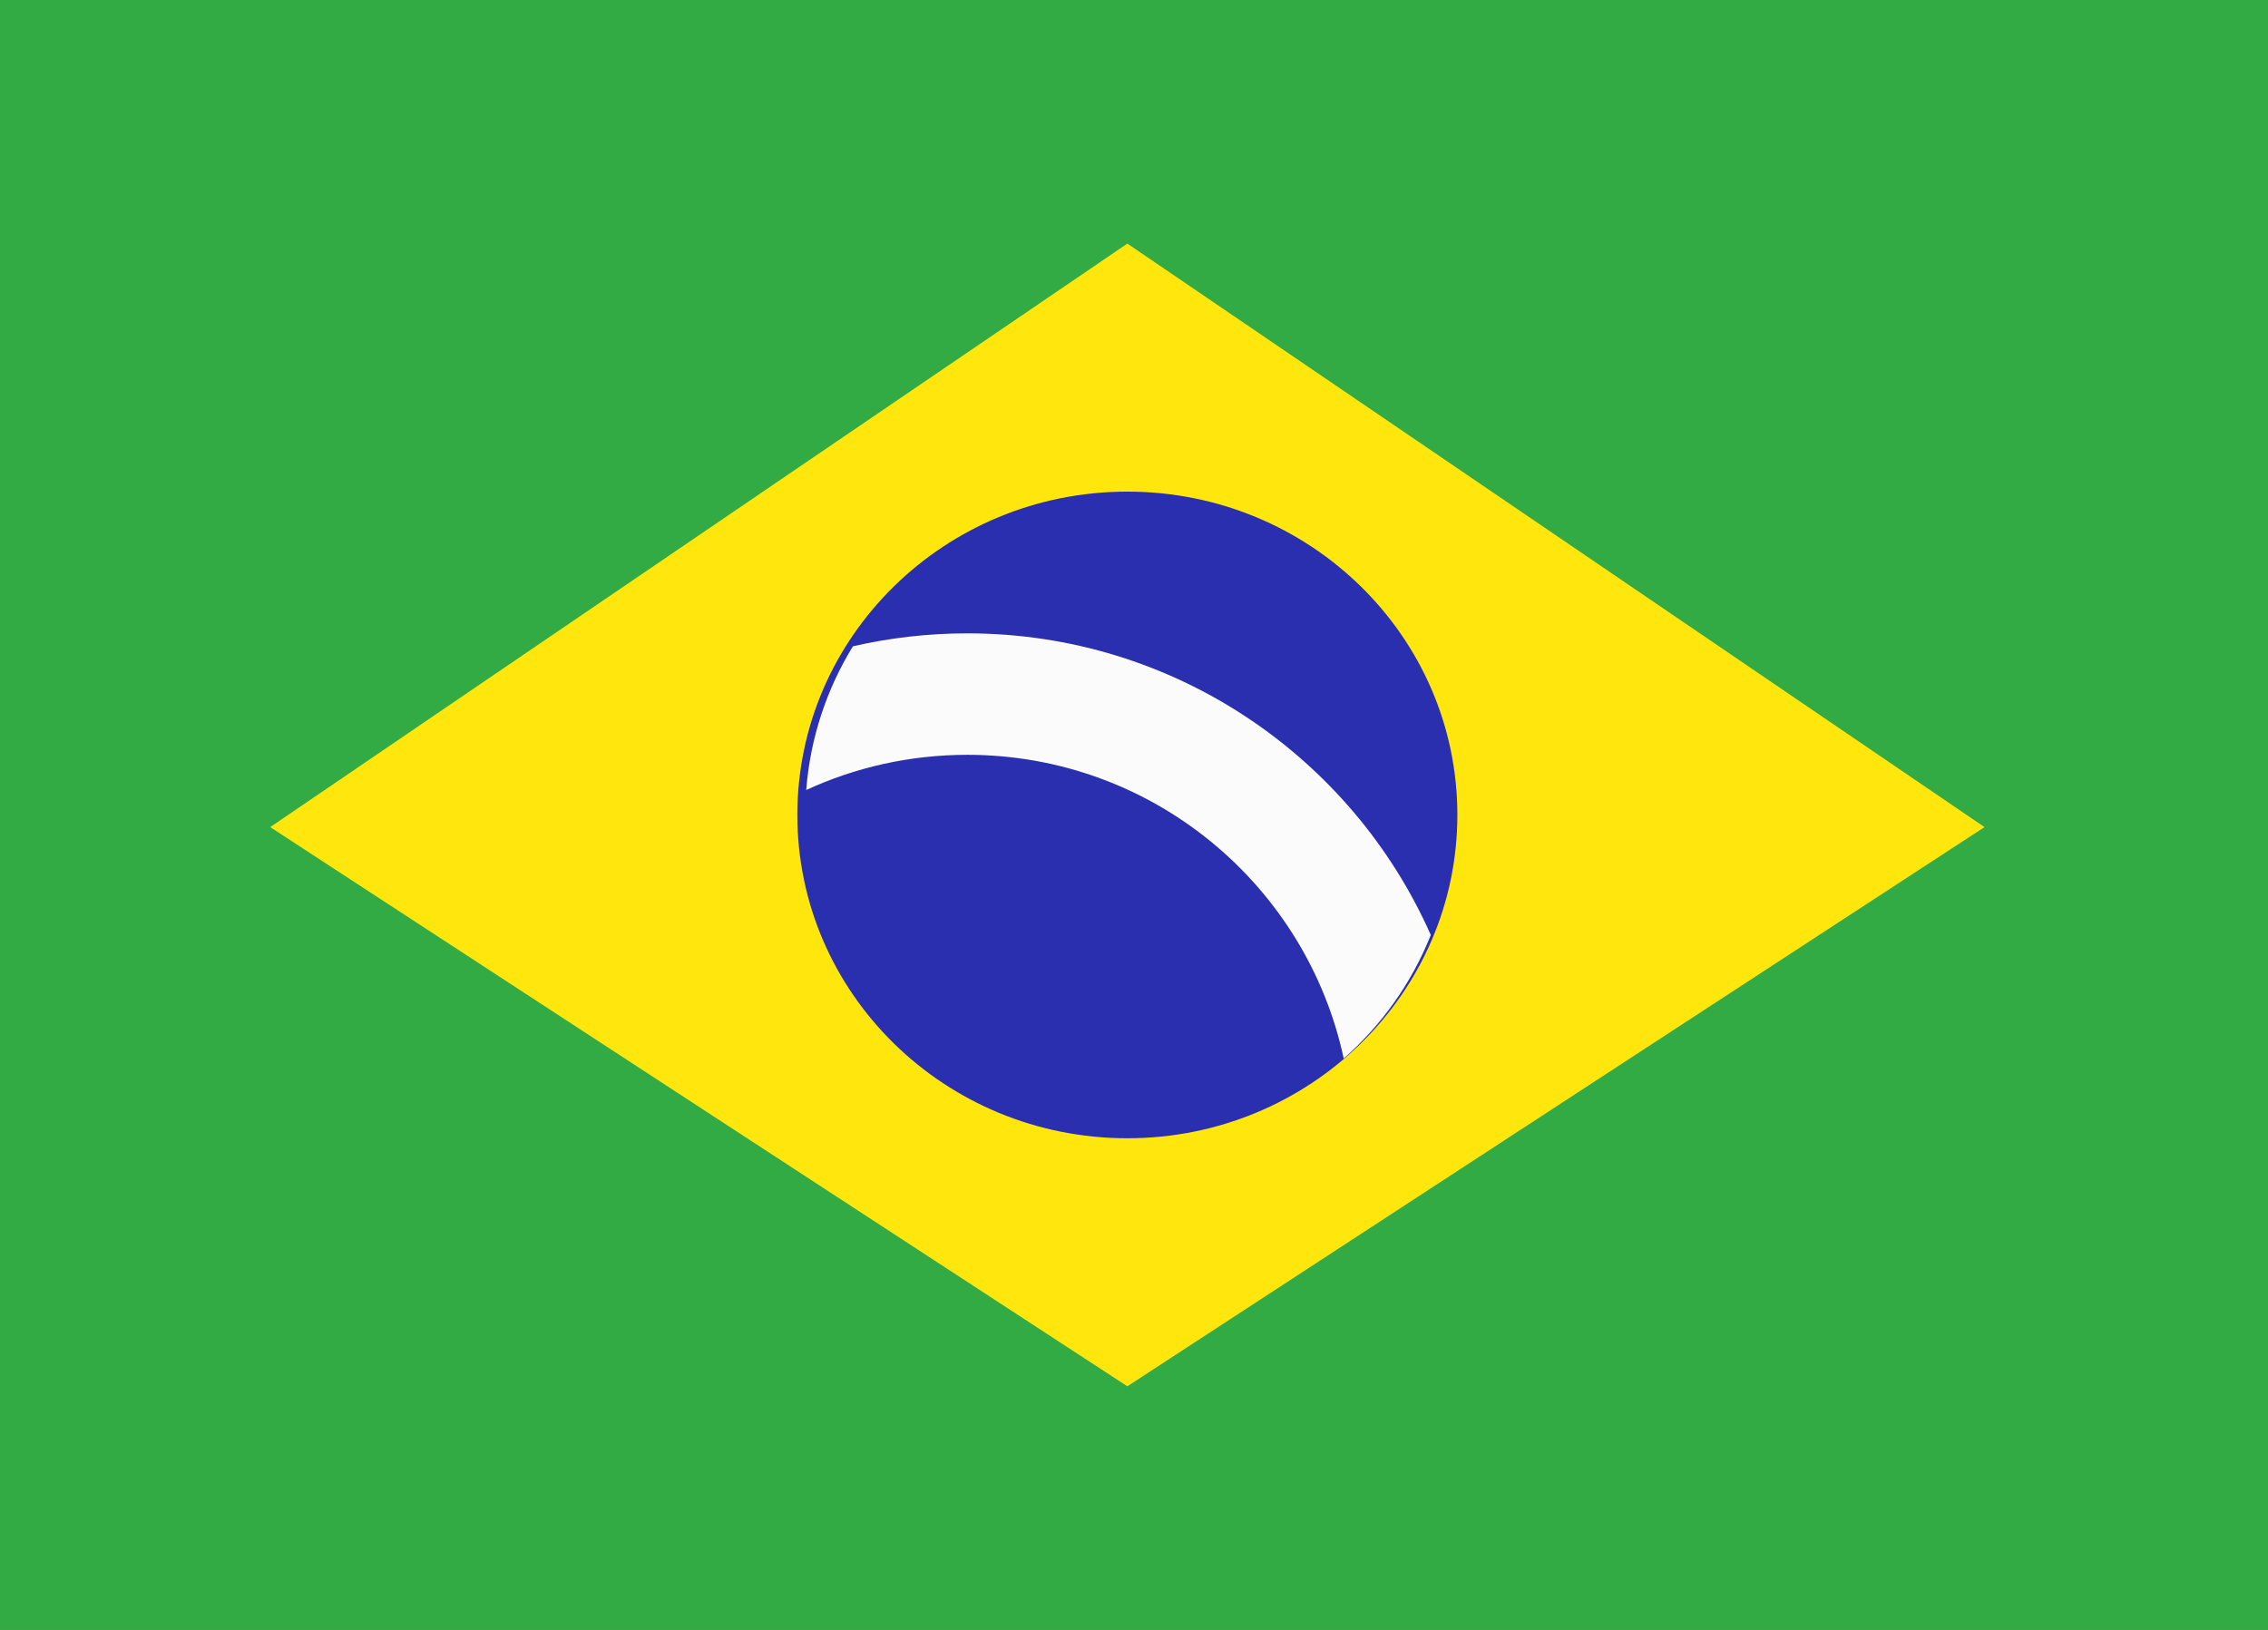 <svg width="512" height="368" viewBox="0 0 512 368" fill="none" xmlns="http://www.w3.org/2000/svg">
<rect x="0" y="0" width="512" height="368" fill="#808080" stroke="none"/>
<g clip-path="url(#clip0_32_10)">
<path d="M512 0H-3V368H512V0Z" fill="#32AB45"/>
<path d="M254.5 55L61 186.745L254.5 313L448 186.745L254.5 55Z" fill="#FFE70E"/>
<path d="M329 184C329 224.317 295.645 257 254.5 257C213.355 257 180 224.317 180 184C180 143.683 213.355 111 254.5 111C295.645 111 329 143.683 329 184Z" fill="#2A2FAF"/>
<path fill-rule="evenodd" clip-rule="evenodd" d="M192.548 145.925C200.845 144.011 209.488 143 218.367 143C265.081 143 305.254 170.993 323 211.109C318.71 221.907 311.92 231.441 303.344 239C294.949 199.809 260.091 170.424 218.367 170.424C205.383 170.424 193.064 173.269 182 178.37C182.923 166.542 186.662 155.504 192.548 145.925Z" fill="#FBFBFB"/>
</g>
<defs>
<clipPath id="clip0_32_10">
<rect width="512" height="368" fill="white"/>
</clipPath>
</defs>
</svg>
